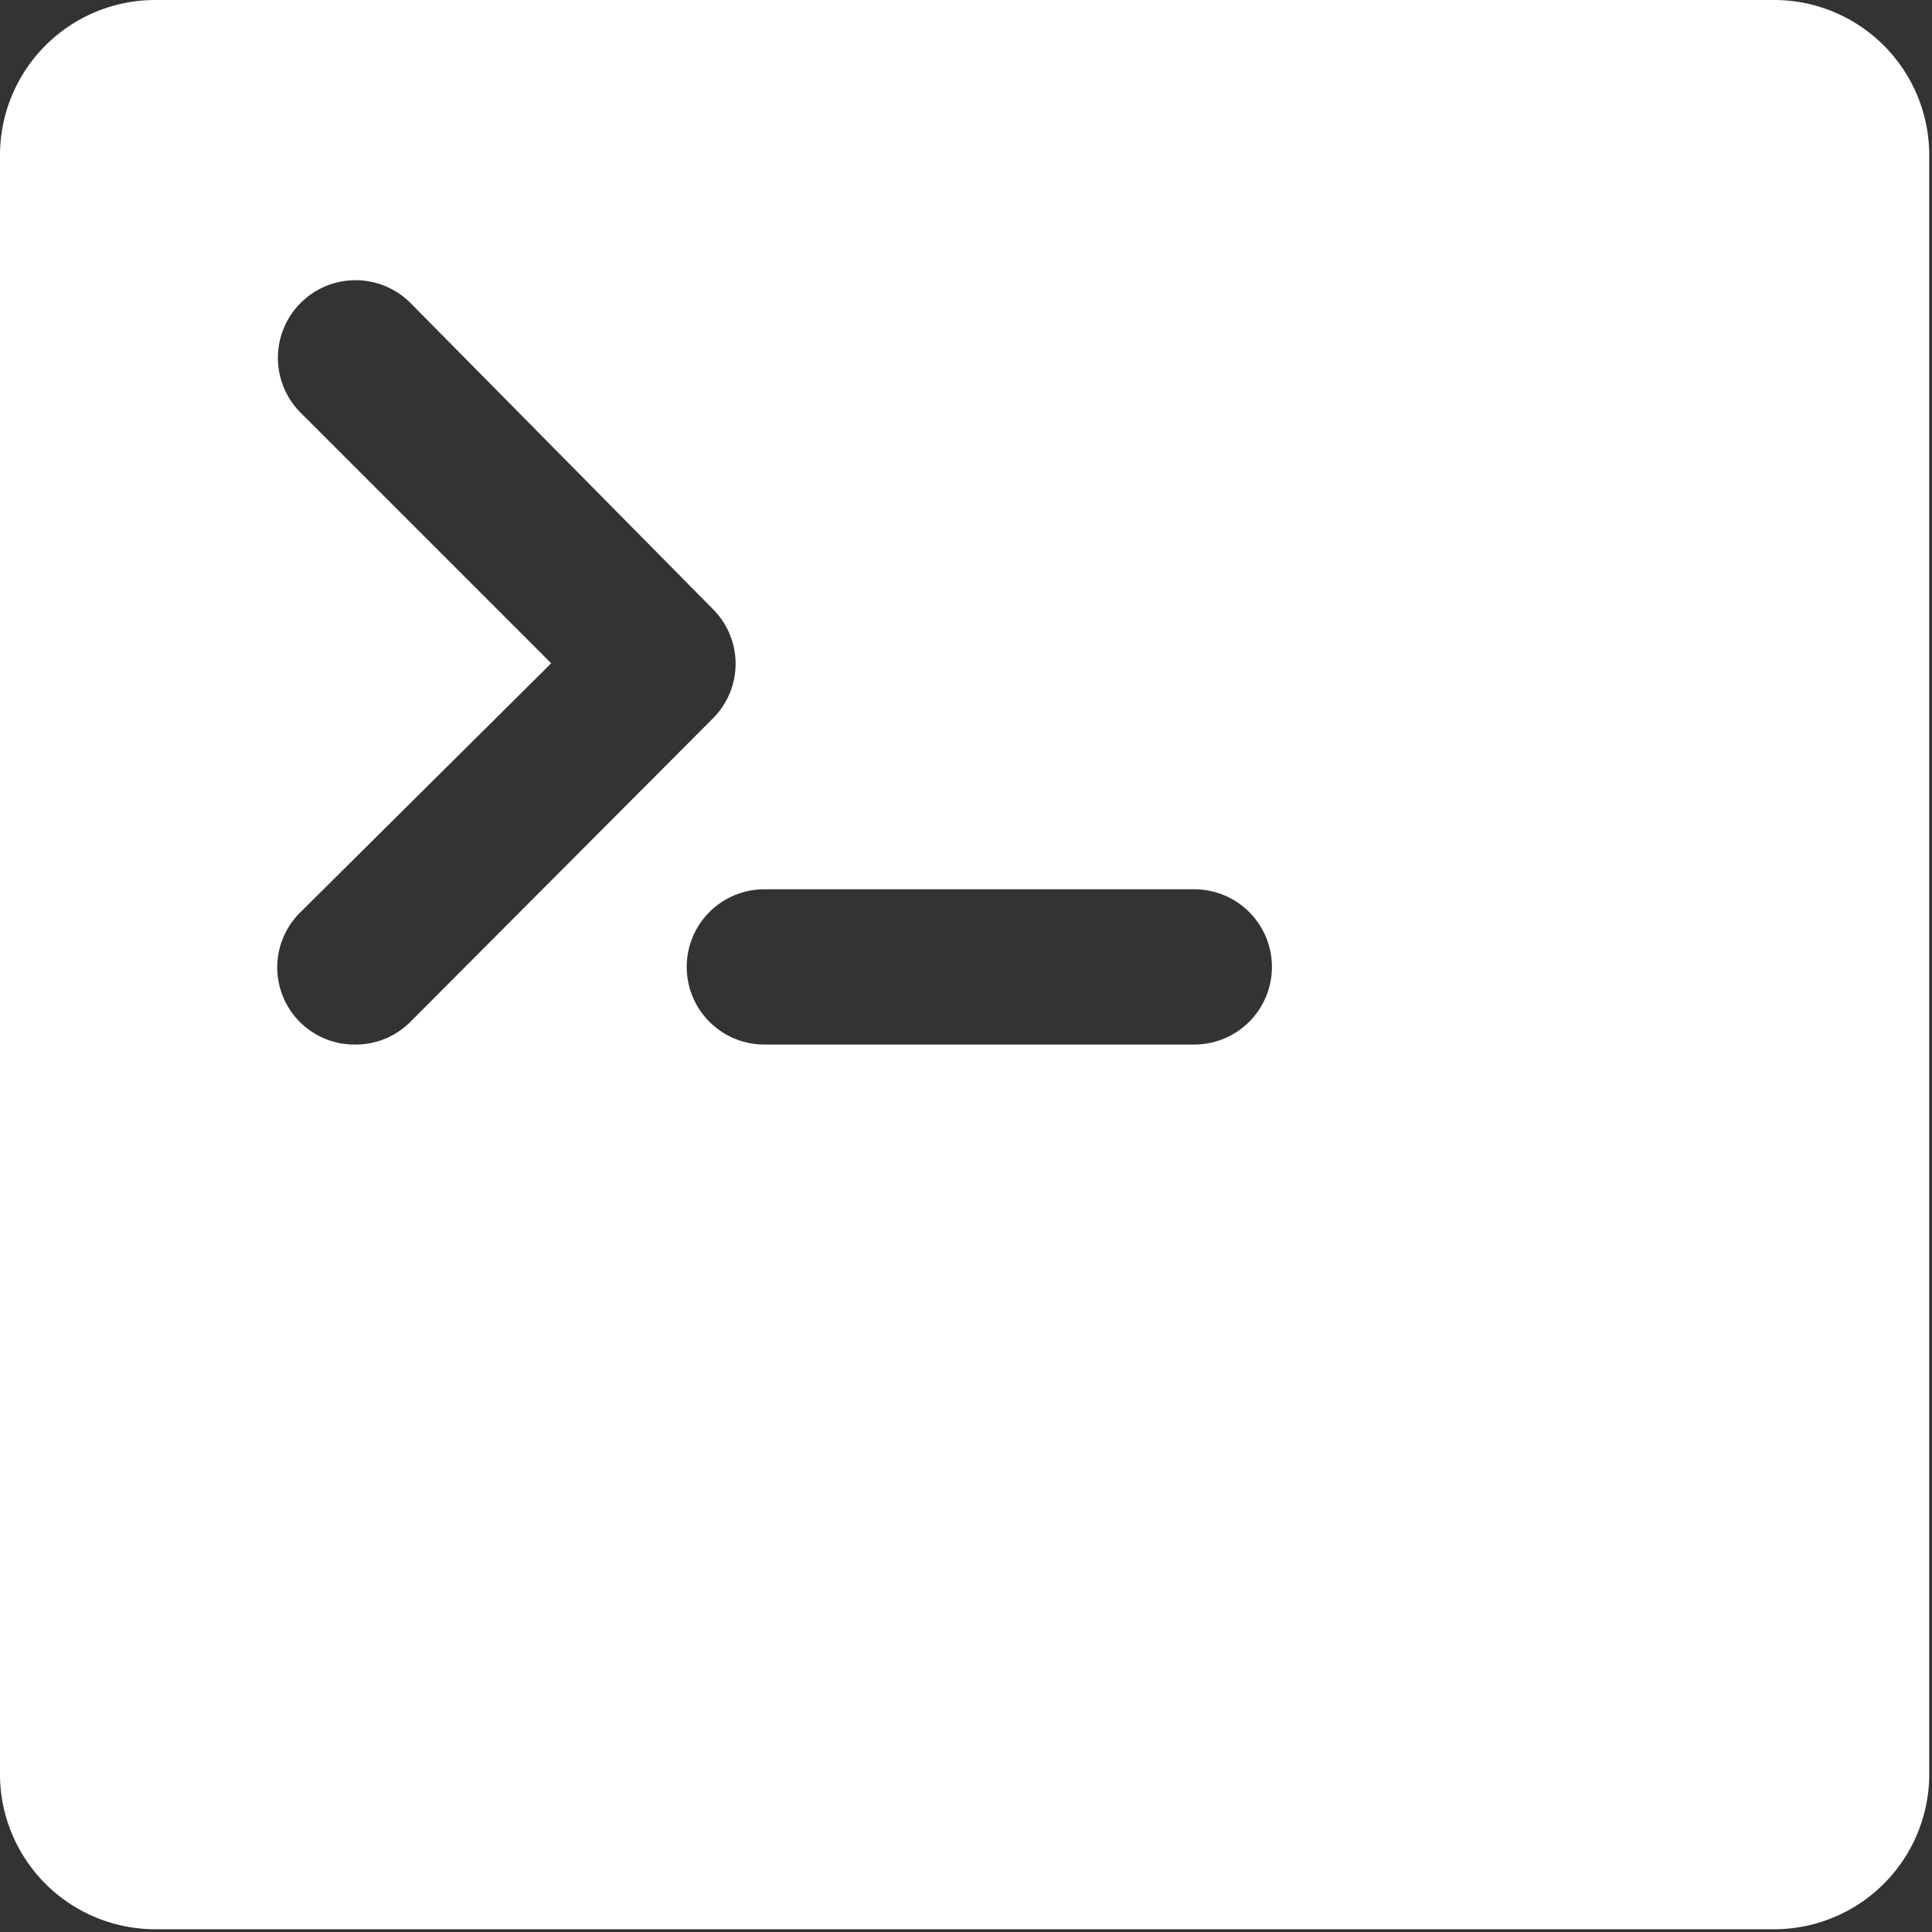 <?xml version="1.0" standalone="no"?><!DOCTYPE svg PUBLIC "-//W3C//DTD SVG 1.1//EN" "http://www.w3.org/Graphics/SVG/1.1/DTD/svg11.dtd"><svg t="1749112773728" class="icon" viewBox="0 0 1024 1024" version="1.1" xmlns="http://www.w3.org/2000/svg" p-id="12951" xmlns:xlink="http://www.w3.org/1999/xlink" width="200" height="200"><rect x="0" y="0" width="1024" height="1024" fill="#333333" stroke="none"/><path d="M941.71 0H82.29A82.29 82.29 0 0 0 0 82.29v859.42A82.29 82.29 0 0 0 82.29 1022.539h859.42A82.29 82.29 0 0 0 1022.539 941.71V82.29A82.29 82.29 0 0 0 941.71 0zM188.439 553.632a40.902 40.902 0 0 1-29.215-70.117L292.154 351.559 159.224 218.629a40.902 40.902 0 0 1 58.431-57.944l160.198 162.146a40.902 40.902 0 0 1 0 57.944l-160.198 160.685a40.902 40.902 0 0 1-29.215 12.173z m443.587 0H405.12a40.902 40.902 0 0 1 0-82.29H633a40.902 40.902 0 0 1 0 82.29z" fill="#ffffff" p-id="12952"></path></svg>